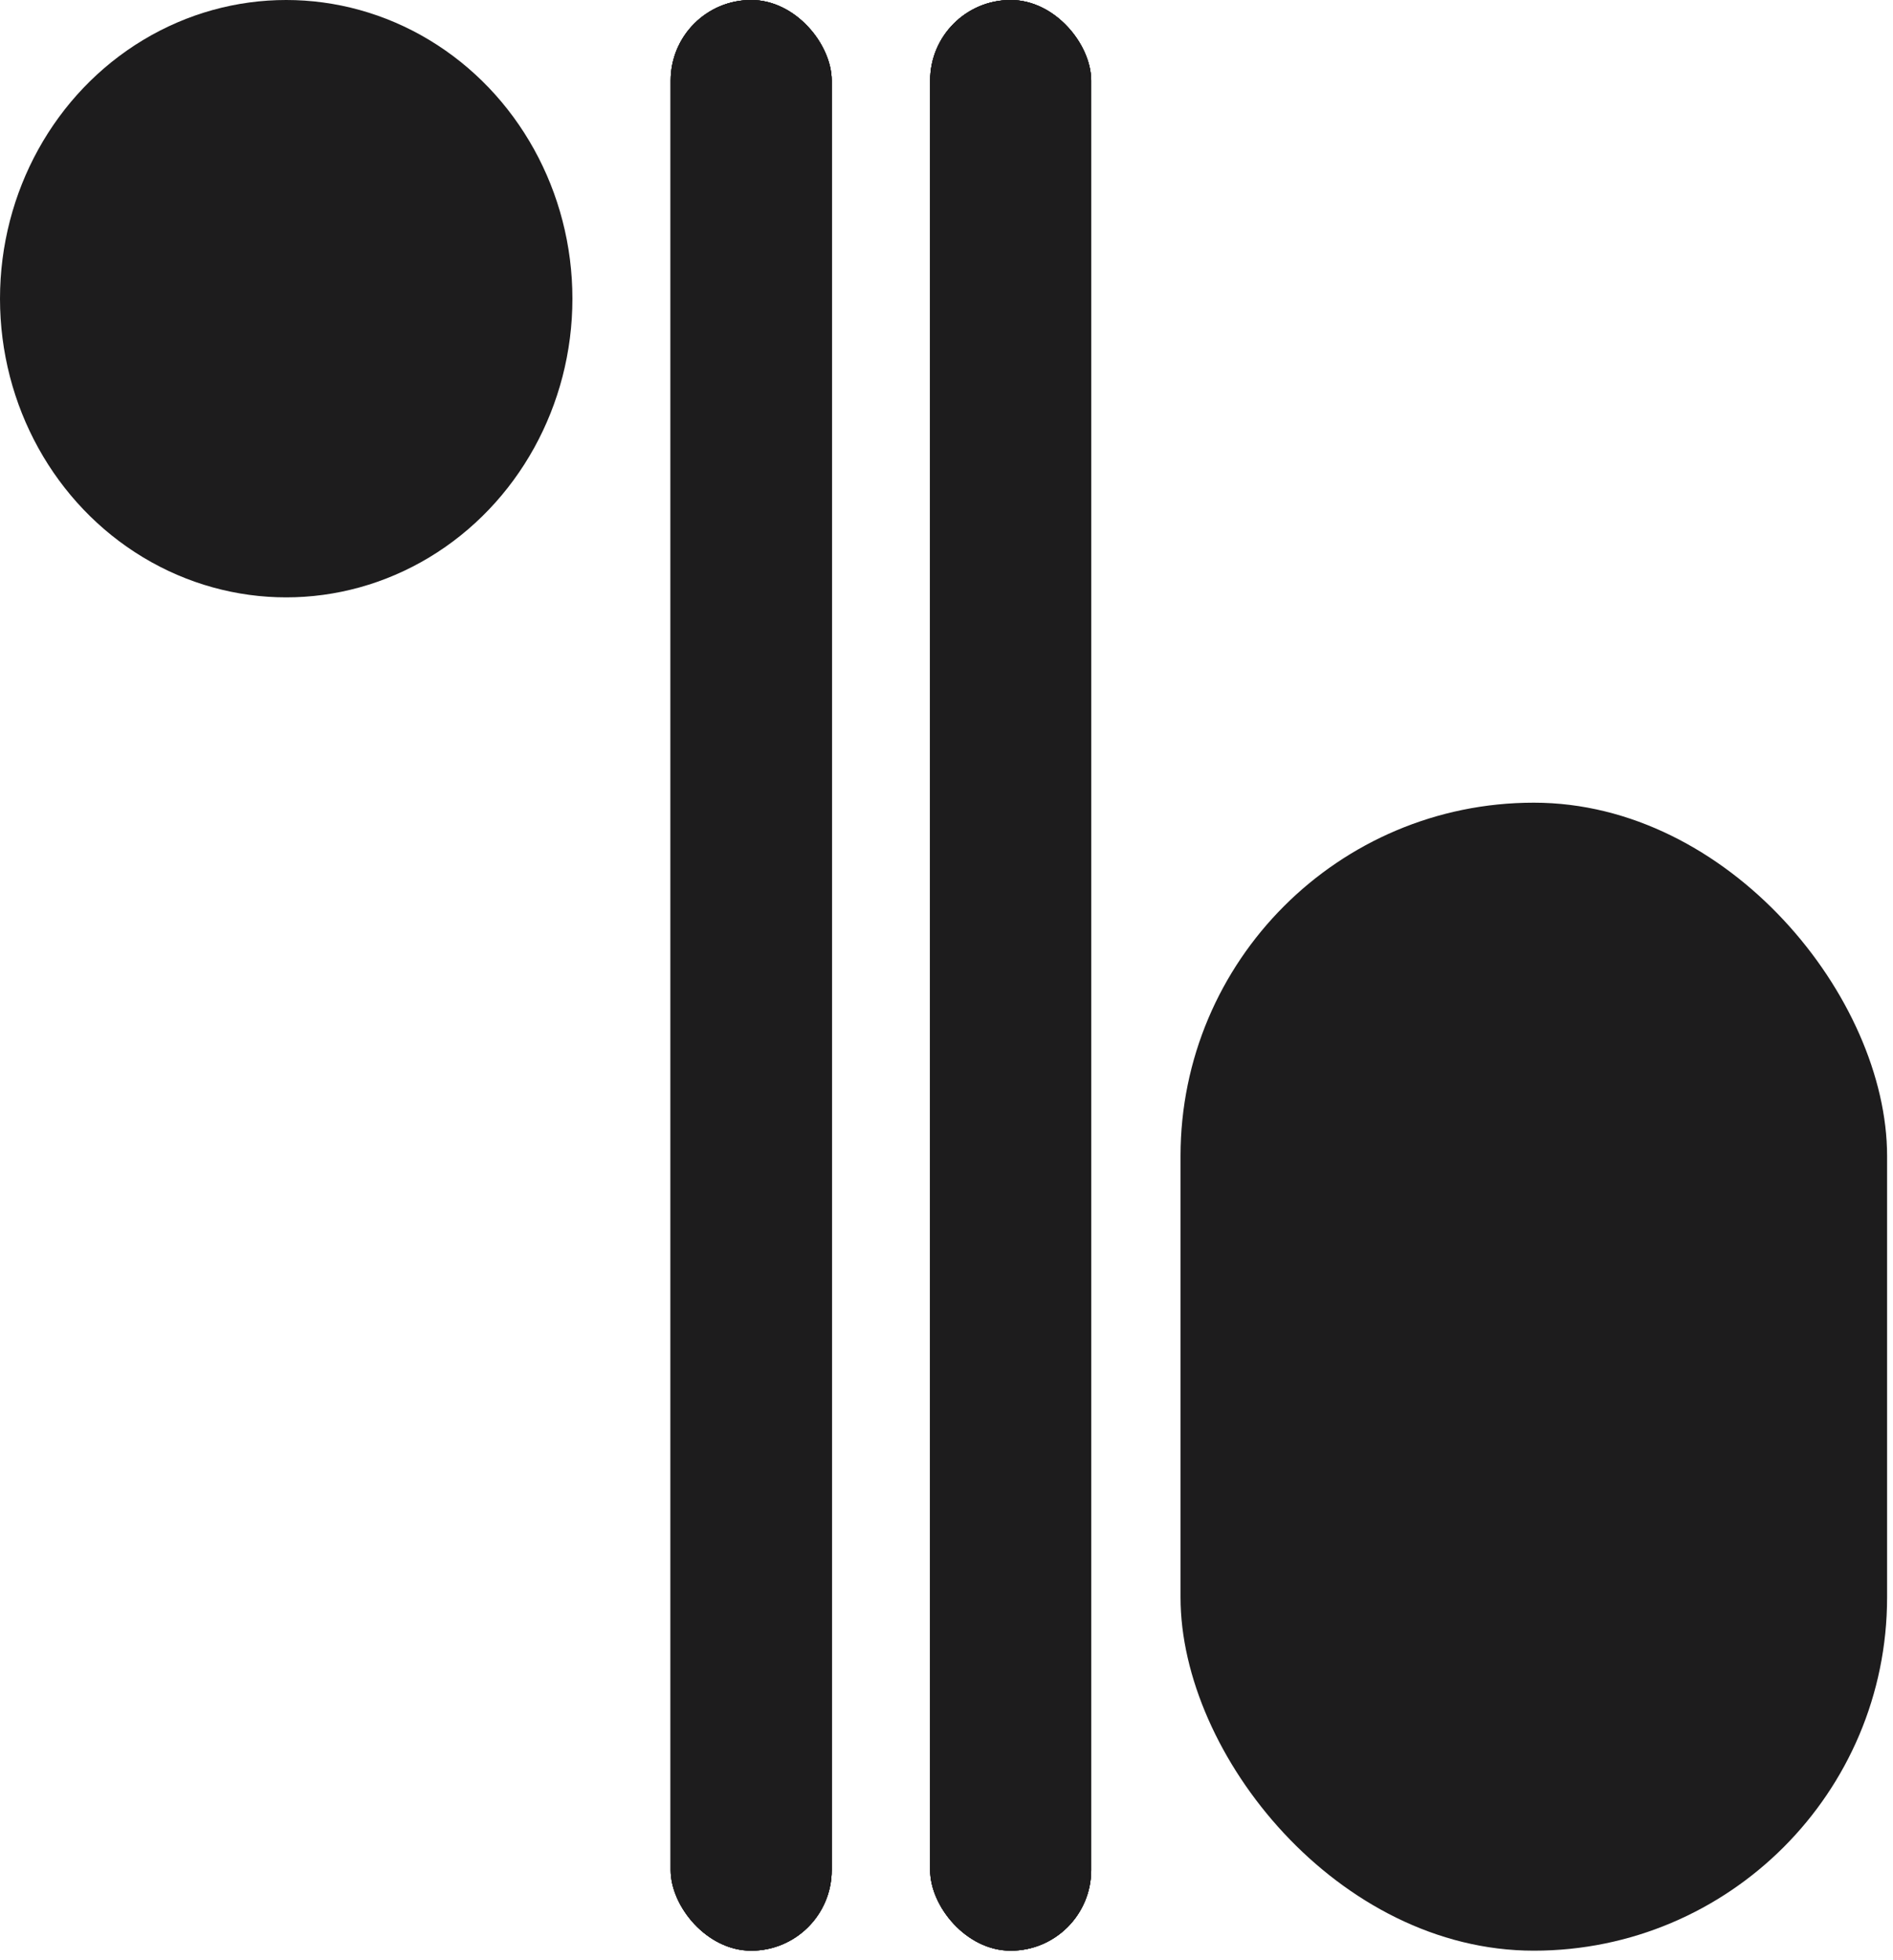 <svg width="57" height="59" viewBox="0 0 57 59" fill="none" xmlns="http://www.w3.org/2000/svg">
<rect x="20.195" width="4.848" height="58.726" rx="2.424" fill="#1D1C1D"/>
<rect x="20.195" width="4.848" height="58.726" rx="2.424" fill="#1D1C1D"/>
<rect x="20.195" width="4.848" height="58.726" rx="2.424" fill="#1D1C1D"/>
<rect x="20.195" width="4.848" height="58.726" rx="2.424" fill="#1D1C1D"/>
<rect x="28.008" width="4.848" height="58.726" rx="2.424" fill="#1D1C1D"/>
<rect x="28.008" width="4.848" height="58.726" rx="2.424" fill="#1D1C1D"/>
<rect x="28.008" width="4.848" height="58.726" rx="2.424" fill="#1D1C1D"/>
<rect x="28.008" width="4.848" height="58.726" rx="2.424" fill="#1D1C1D"/>
<rect x="35.547" y="24.165" width="21.275" height="34.561" rx="10.638" fill="#1D1C1D"/>
<ellipse cx="8.618" cy="8.992" rx="8.618" ry="8.992" fill="#1D1C1D"/>
</svg>
